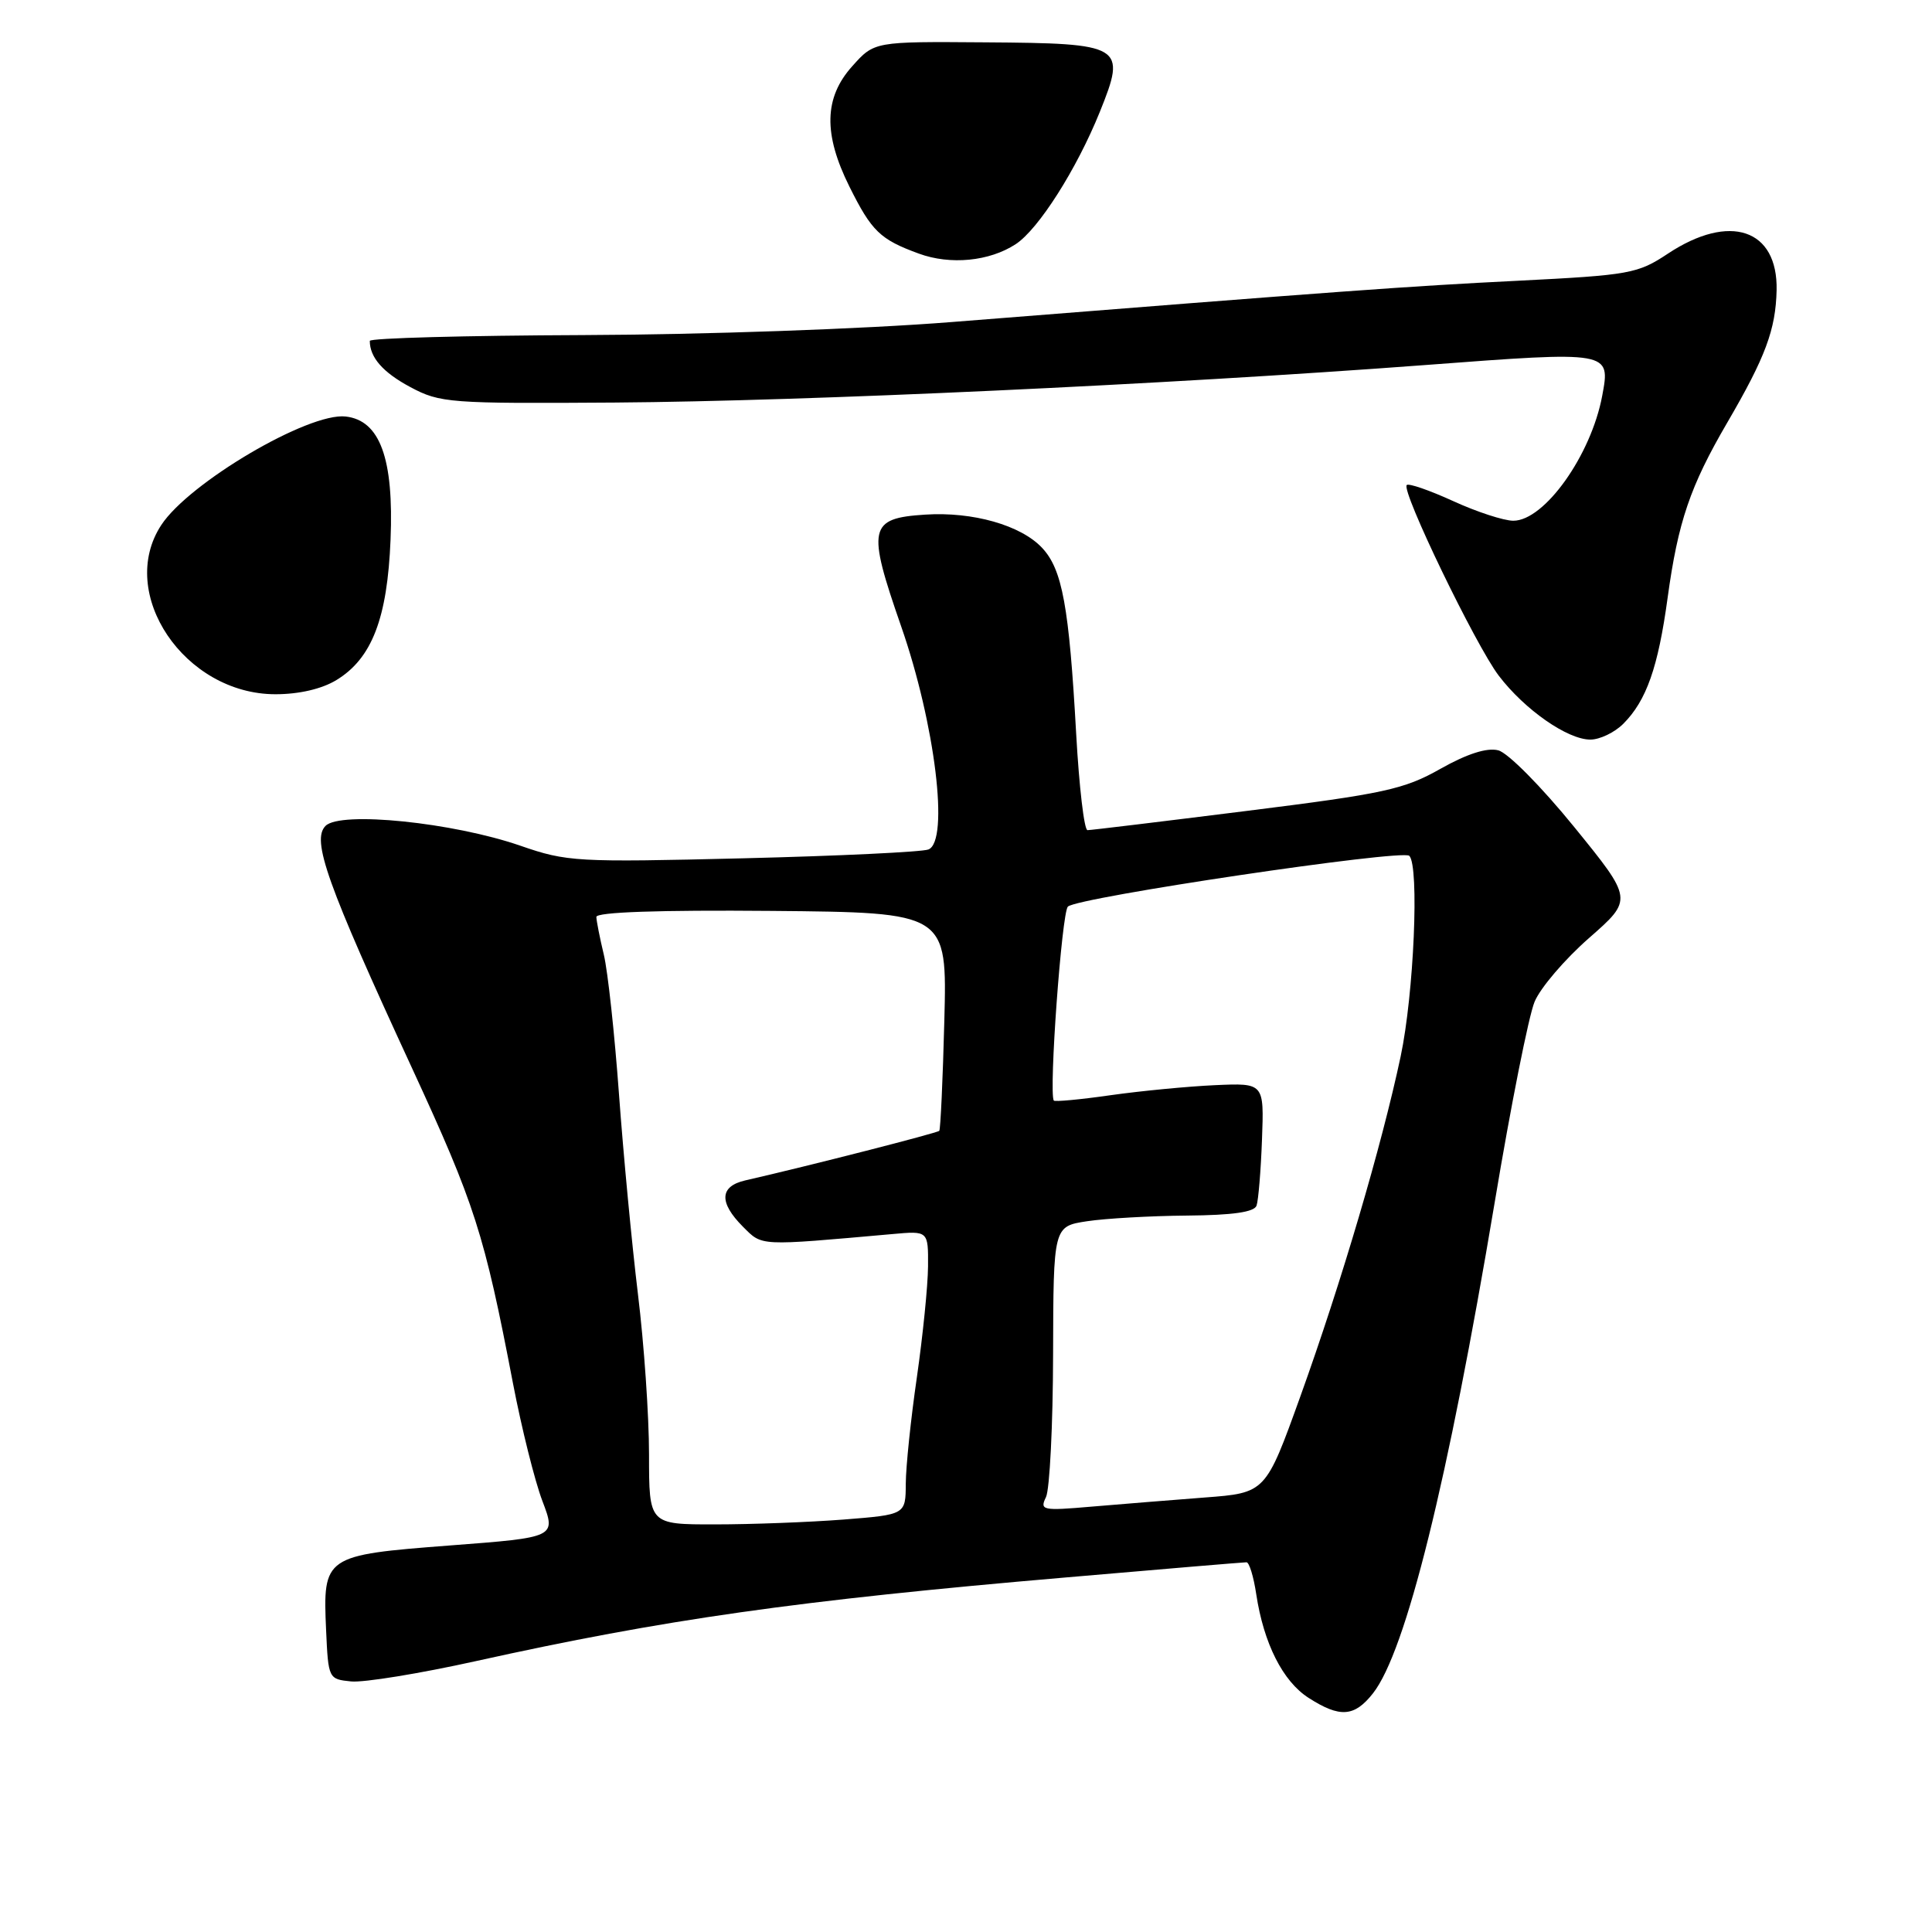 <?xml version="1.0" encoding="UTF-8" standalone="no"?>
<!DOCTYPE svg PUBLIC "-//W3C//DTD SVG 1.1//EN" "http://www.w3.org/Graphics/SVG/1.1/DTD/svg11.dtd" >
<svg xmlns="http://www.w3.org/2000/svg" xmlns:xlink="http://www.w3.org/1999/xlink" version="1.1" viewBox="0 0 256 256">
 <g >
 <path fill="currentColor"
d=" M 181.93 224.37 C 186.28 218.83 191.84 196.40 198.06 159.29 C 200.19 146.52 202.57 134.57 203.34 132.74 C 204.10 130.90 207.35 127.10 210.56 124.29 C 216.39 119.18 216.39 119.18 208.59 109.58 C 204.25 104.24 199.79 99.73 198.52 99.42 C 197.03 99.04 194.40 99.88 190.87 101.87 C 186.05 104.60 183.42 105.17 165.20 107.45 C 154.03 108.85 144.54 110.00 144.10 110.00 C 143.66 110.00 142.99 104.26 142.60 97.25 C 141.66 80.34 140.76 75.44 138.08 72.59 C 135.27 69.59 128.89 67.78 122.59 68.19 C 115.11 68.67 114.85 69.90 119.41 83.00 C 123.91 95.92 125.81 111.46 123.02 112.56 C 122.18 112.89 111.13 113.42 98.45 113.73 C 76.41 114.27 75.12 114.20 68.95 112.06 C 60.04 108.98 45.12 107.45 43.14 109.43 C 41.25 111.32 43.29 117.05 54.58 141.50 C 62.93 159.59 64.17 163.44 67.97 183.29 C 69.11 189.22 70.86 196.24 71.87 198.89 C 73.70 203.71 73.70 203.71 59.64 204.78 C 42.95 206.06 42.77 206.19 43.21 216.00 C 43.50 222.44 43.53 222.50 46.54 222.80 C 48.22 222.96 55.64 221.75 63.04 220.11 C 88.01 214.58 105.56 212.08 141.23 209.02 C 154.03 207.91 164.80 207.01 165.16 207.01 C 165.53 207.00 166.11 208.91 166.46 211.25 C 167.45 217.77 169.98 222.79 173.40 224.98 C 177.55 227.64 179.46 227.51 181.93 224.37 Z  M 215.09 95.91 C 218.16 92.84 219.71 88.44 220.97 79.20 C 222.35 69.14 223.95 64.43 228.87 56.00 C 233.94 47.31 235.29 43.67 235.41 38.45 C 235.58 30.34 229.20 28.19 221.02 33.60 C 217.00 36.27 215.96 36.45 201.14 37.20 C 186.49 37.93 178.43 38.52 126.00 42.68 C 114.39 43.60 93.24 44.34 77.25 44.40 C 61.71 44.46 49.00 44.80 49.00 45.17 C 49.00 47.36 50.74 49.35 54.37 51.29 C 58.32 53.40 59.53 53.49 81.50 53.34 C 106.91 53.16 154.40 50.96 188.84 48.37 C 213.45 46.51 213.41 46.51 212.30 52.45 C 210.83 60.32 204.65 69.00 200.52 69.00 C 199.27 69.00 195.68 67.83 192.56 66.40 C 189.43 64.97 186.66 64.01 186.40 64.27 C 185.64 65.03 195.54 85.53 198.60 89.54 C 202.03 94.04 207.71 98.00 210.73 98.00 C 211.98 98.00 213.94 97.06 215.09 95.91 Z  M 44.58 90.11 C 49.28 87.25 51.33 81.93 51.75 71.50 C 52.19 60.75 50.35 55.71 45.81 55.19 C 40.90 54.62 25.05 63.95 21.37 69.57 C 15.43 78.62 24.45 91.99 36.50 91.99 C 39.63 91.99 42.65 91.29 44.58 90.11 Z  M 134.59 32.35 C 137.61 30.37 142.66 22.43 145.73 14.83 C 149.29 6.00 148.86 5.74 130.50 5.61 C 115.85 5.50 115.85 5.50 112.93 8.77 C 109.19 12.93 109.08 17.75 112.55 24.72 C 115.50 30.65 116.62 31.73 121.74 33.60 C 125.93 35.14 131.11 34.63 134.59 32.35 Z  M 86.00 192.72 C 86.00 187.62 85.34 178.05 84.53 171.47 C 83.73 164.89 82.60 152.97 82.02 145.00 C 81.44 137.03 80.54 128.70 80.01 126.50 C 79.48 124.30 79.04 122.05 79.02 121.50 C 79.01 120.86 87.27 120.57 102.25 120.70 C 125.50 120.91 125.50 120.91 125.13 135.20 C 124.93 143.07 124.62 149.65 124.46 149.84 C 124.20 150.13 107.08 154.51 98.75 156.41 C 95.35 157.19 95.24 159.33 98.44 162.54 C 101.05 165.14 100.37 165.11 118.25 163.52 C 123.00 163.09 123.00 163.09 122.97 167.80 C 122.95 170.38 122.28 177.00 121.49 182.50 C 120.69 188.00 120.03 194.35 120.02 196.60 C 120.00 200.70 120.00 200.70 111.75 201.35 C 107.21 201.70 99.56 201.99 94.75 201.99 C 86.00 202.00 86.00 202.00 86.00 192.72 Z  M 138.60 198.37 C 139.09 197.34 139.52 188.85 139.54 179.50 C 139.58 162.50 139.58 162.50 144.04 161.82 C 146.49 161.45 152.45 161.11 157.28 161.07 C 163.35 161.02 166.20 160.61 166.50 159.75 C 166.74 159.06 167.07 155.12 167.22 151.00 C 167.50 143.50 167.50 143.50 161.00 143.79 C 157.43 143.95 151.20 144.55 147.16 145.12 C 143.13 145.70 139.74 146.01 139.63 145.83 C 138.96 144.69 140.69 120.92 141.50 120.13 C 142.77 118.90 185.83 112.50 186.74 113.40 C 188.08 114.75 187.35 131.71 185.59 140.00 C 183.08 151.82 177.74 169.92 172.30 185.04 C 167.70 197.82 167.70 197.82 159.60 198.43 C 155.14 198.77 148.39 199.32 144.60 199.64 C 138.11 200.20 137.75 200.12 138.60 198.37 Z "/>
</g>
</svg>